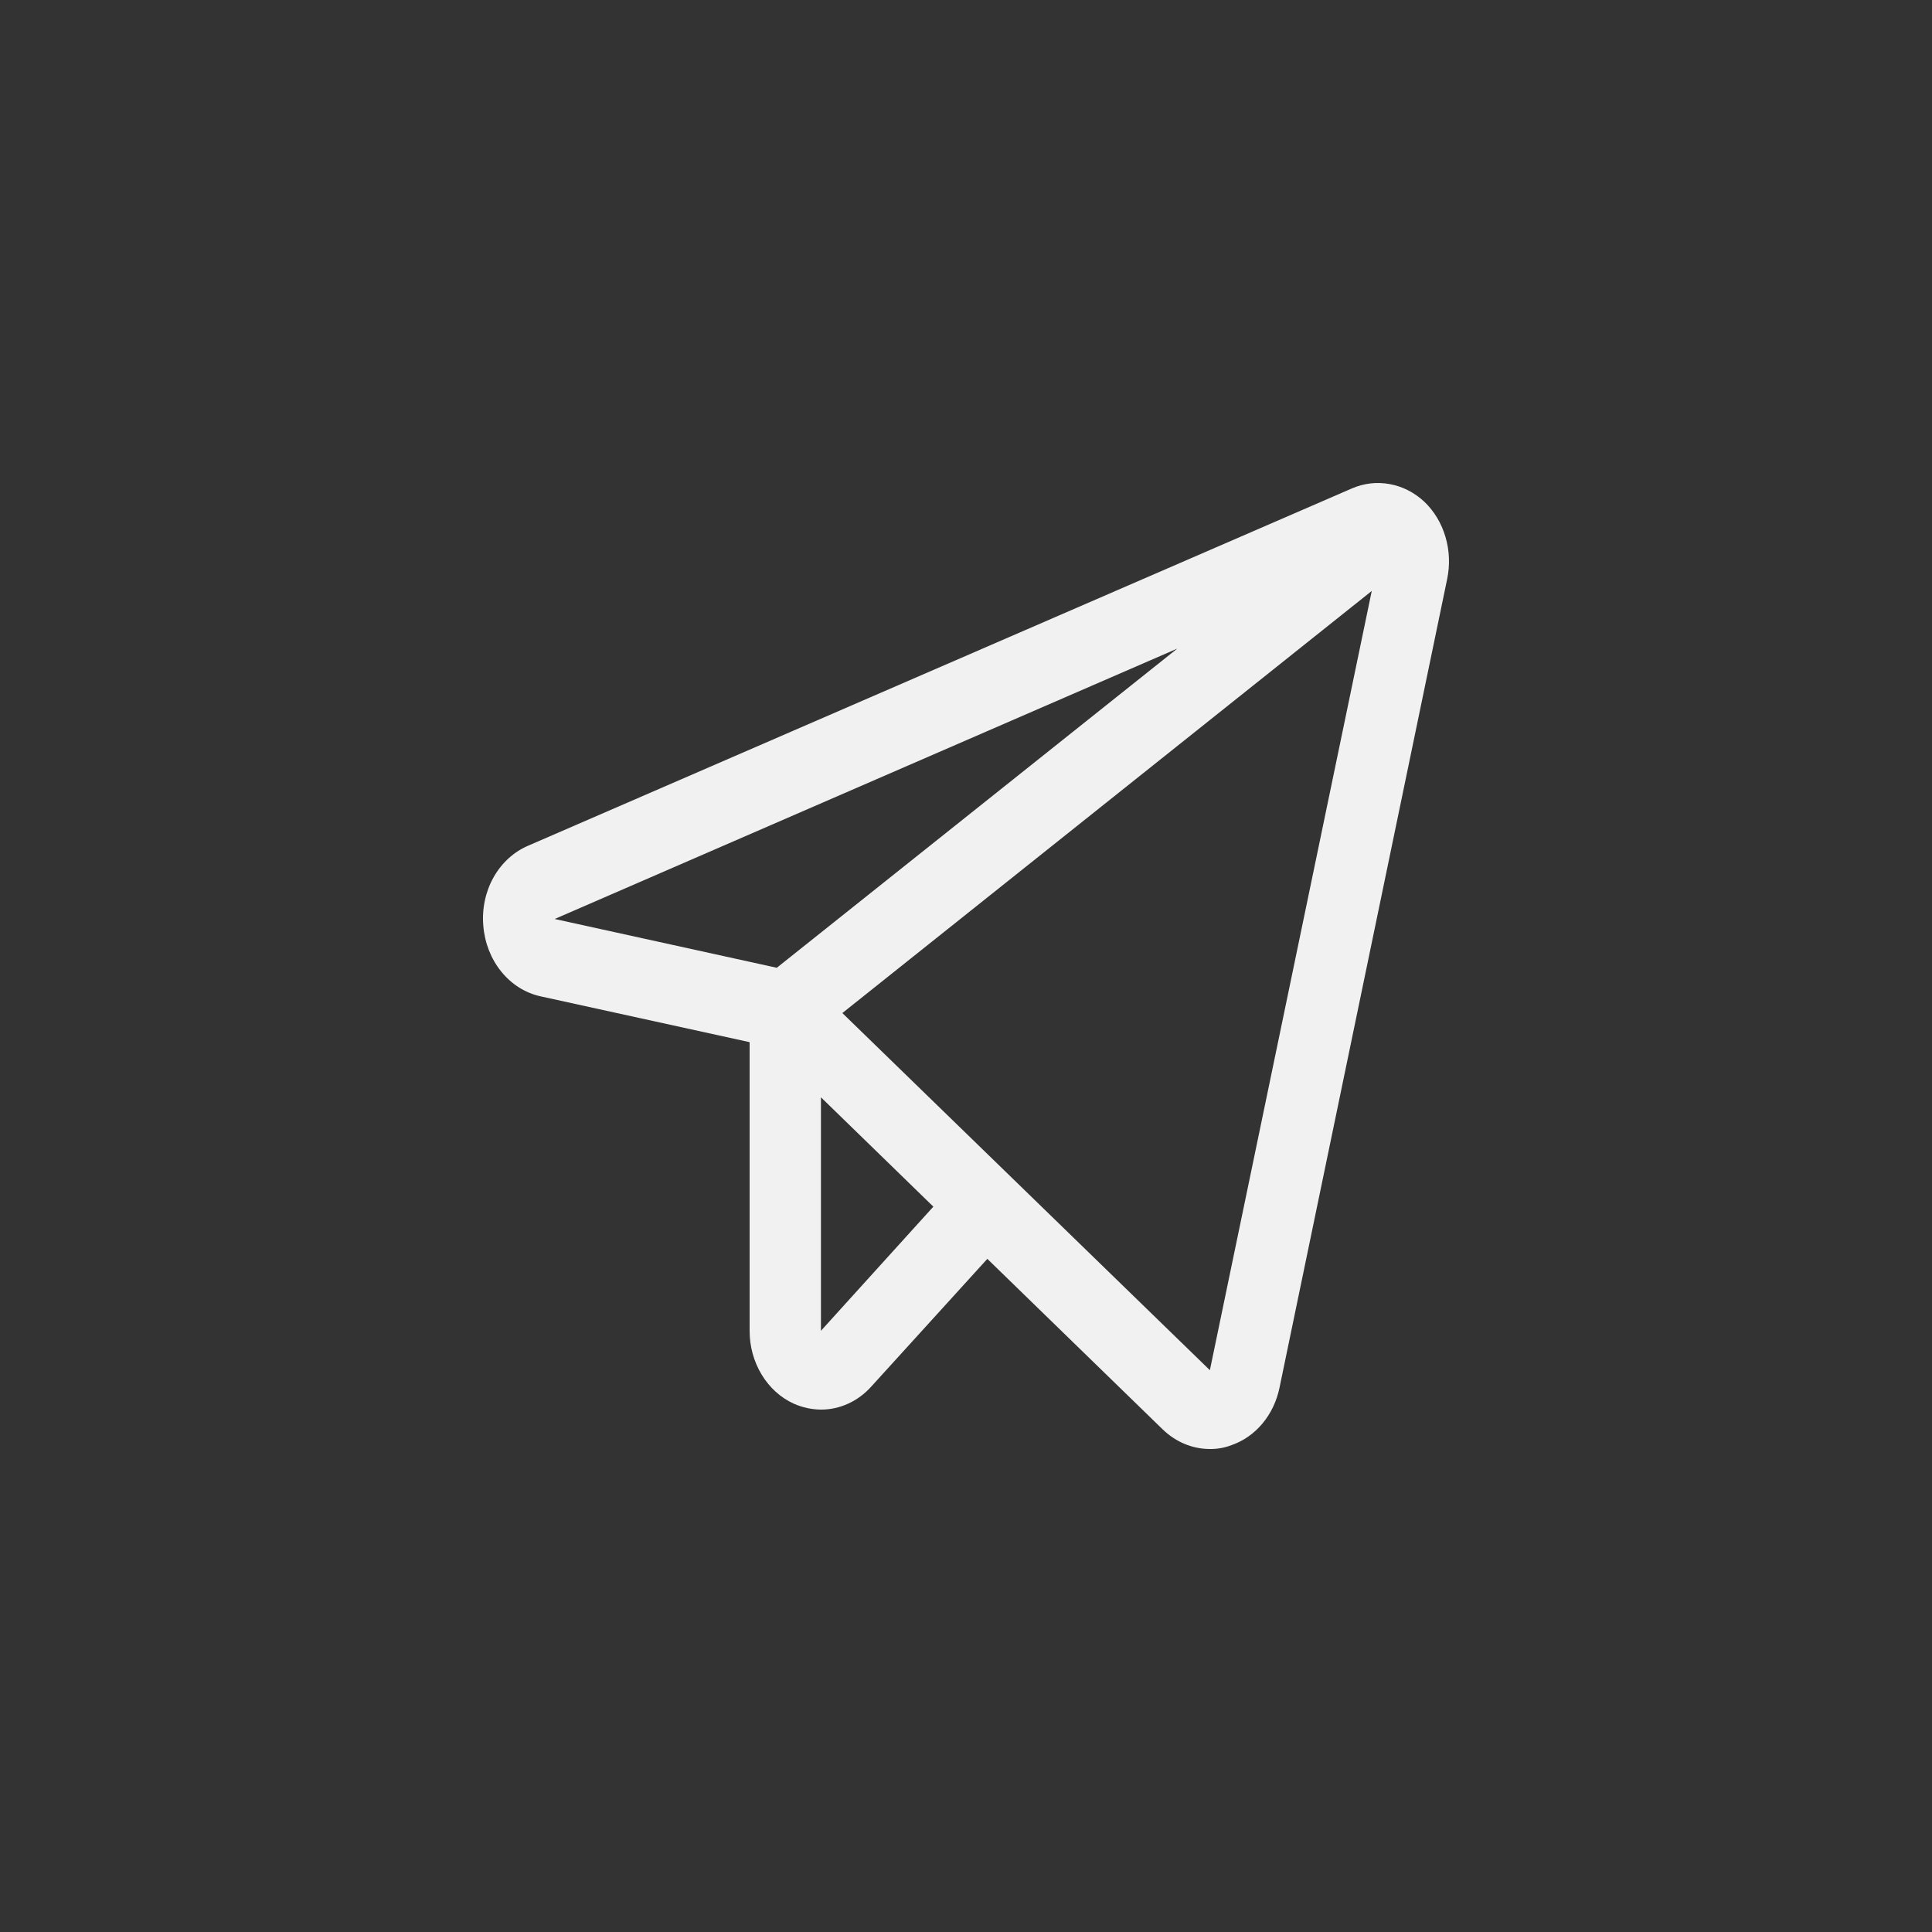 <svg width="48" height="48" viewBox="0 0 48 48" fill="none" xmlns="http://www.w3.org/2000/svg">
<rect x="0" y="0" width="48" height="48" fill="#333333" stroke="none"/>
<path d="M35.389 12.467C35.143 12.237 34.845 12.085 34.527 12.027C34.209 11.968 33.883 12.006 33.583 12.137L13.127 21.009C12.769 21.16 12.465 21.437 12.262 21.797C12.06 22.158 11.971 22.581 12.008 23.003C12.042 23.425 12.198 23.824 12.454 24.139C12.709 24.455 13.051 24.67 13.427 24.753L18.624 25.892V33.063C18.623 33.451 18.728 33.83 18.923 34.152C19.118 34.475 19.396 34.726 19.721 34.874C19.936 34.969 20.165 35.019 20.396 35.021C20.629 35.022 20.86 34.971 21.075 34.872C21.29 34.774 21.485 34.629 21.649 34.446L24.53 31.276L28.884 35.51C29.206 35.823 29.619 35.997 30.048 36C30.236 36.004 30.424 35.971 30.602 35.902C30.895 35.8 31.158 35.615 31.366 35.366C31.574 35.117 31.719 34.812 31.788 34.482L35.954 14.388C36.027 14.042 36.013 13.68 35.913 13.341C35.814 13.002 35.632 12.7 35.389 12.467ZM19.299 24.044L13.781 22.832L29.25 16.114L19.299 24.044ZM20.396 33.063V27.262L23.189 29.979L20.396 33.063ZM30.059 34.042L20.928 25.169L34.081 14.682L30.059 34.042Z" fill="#F1F1F1"/>
</svg>
